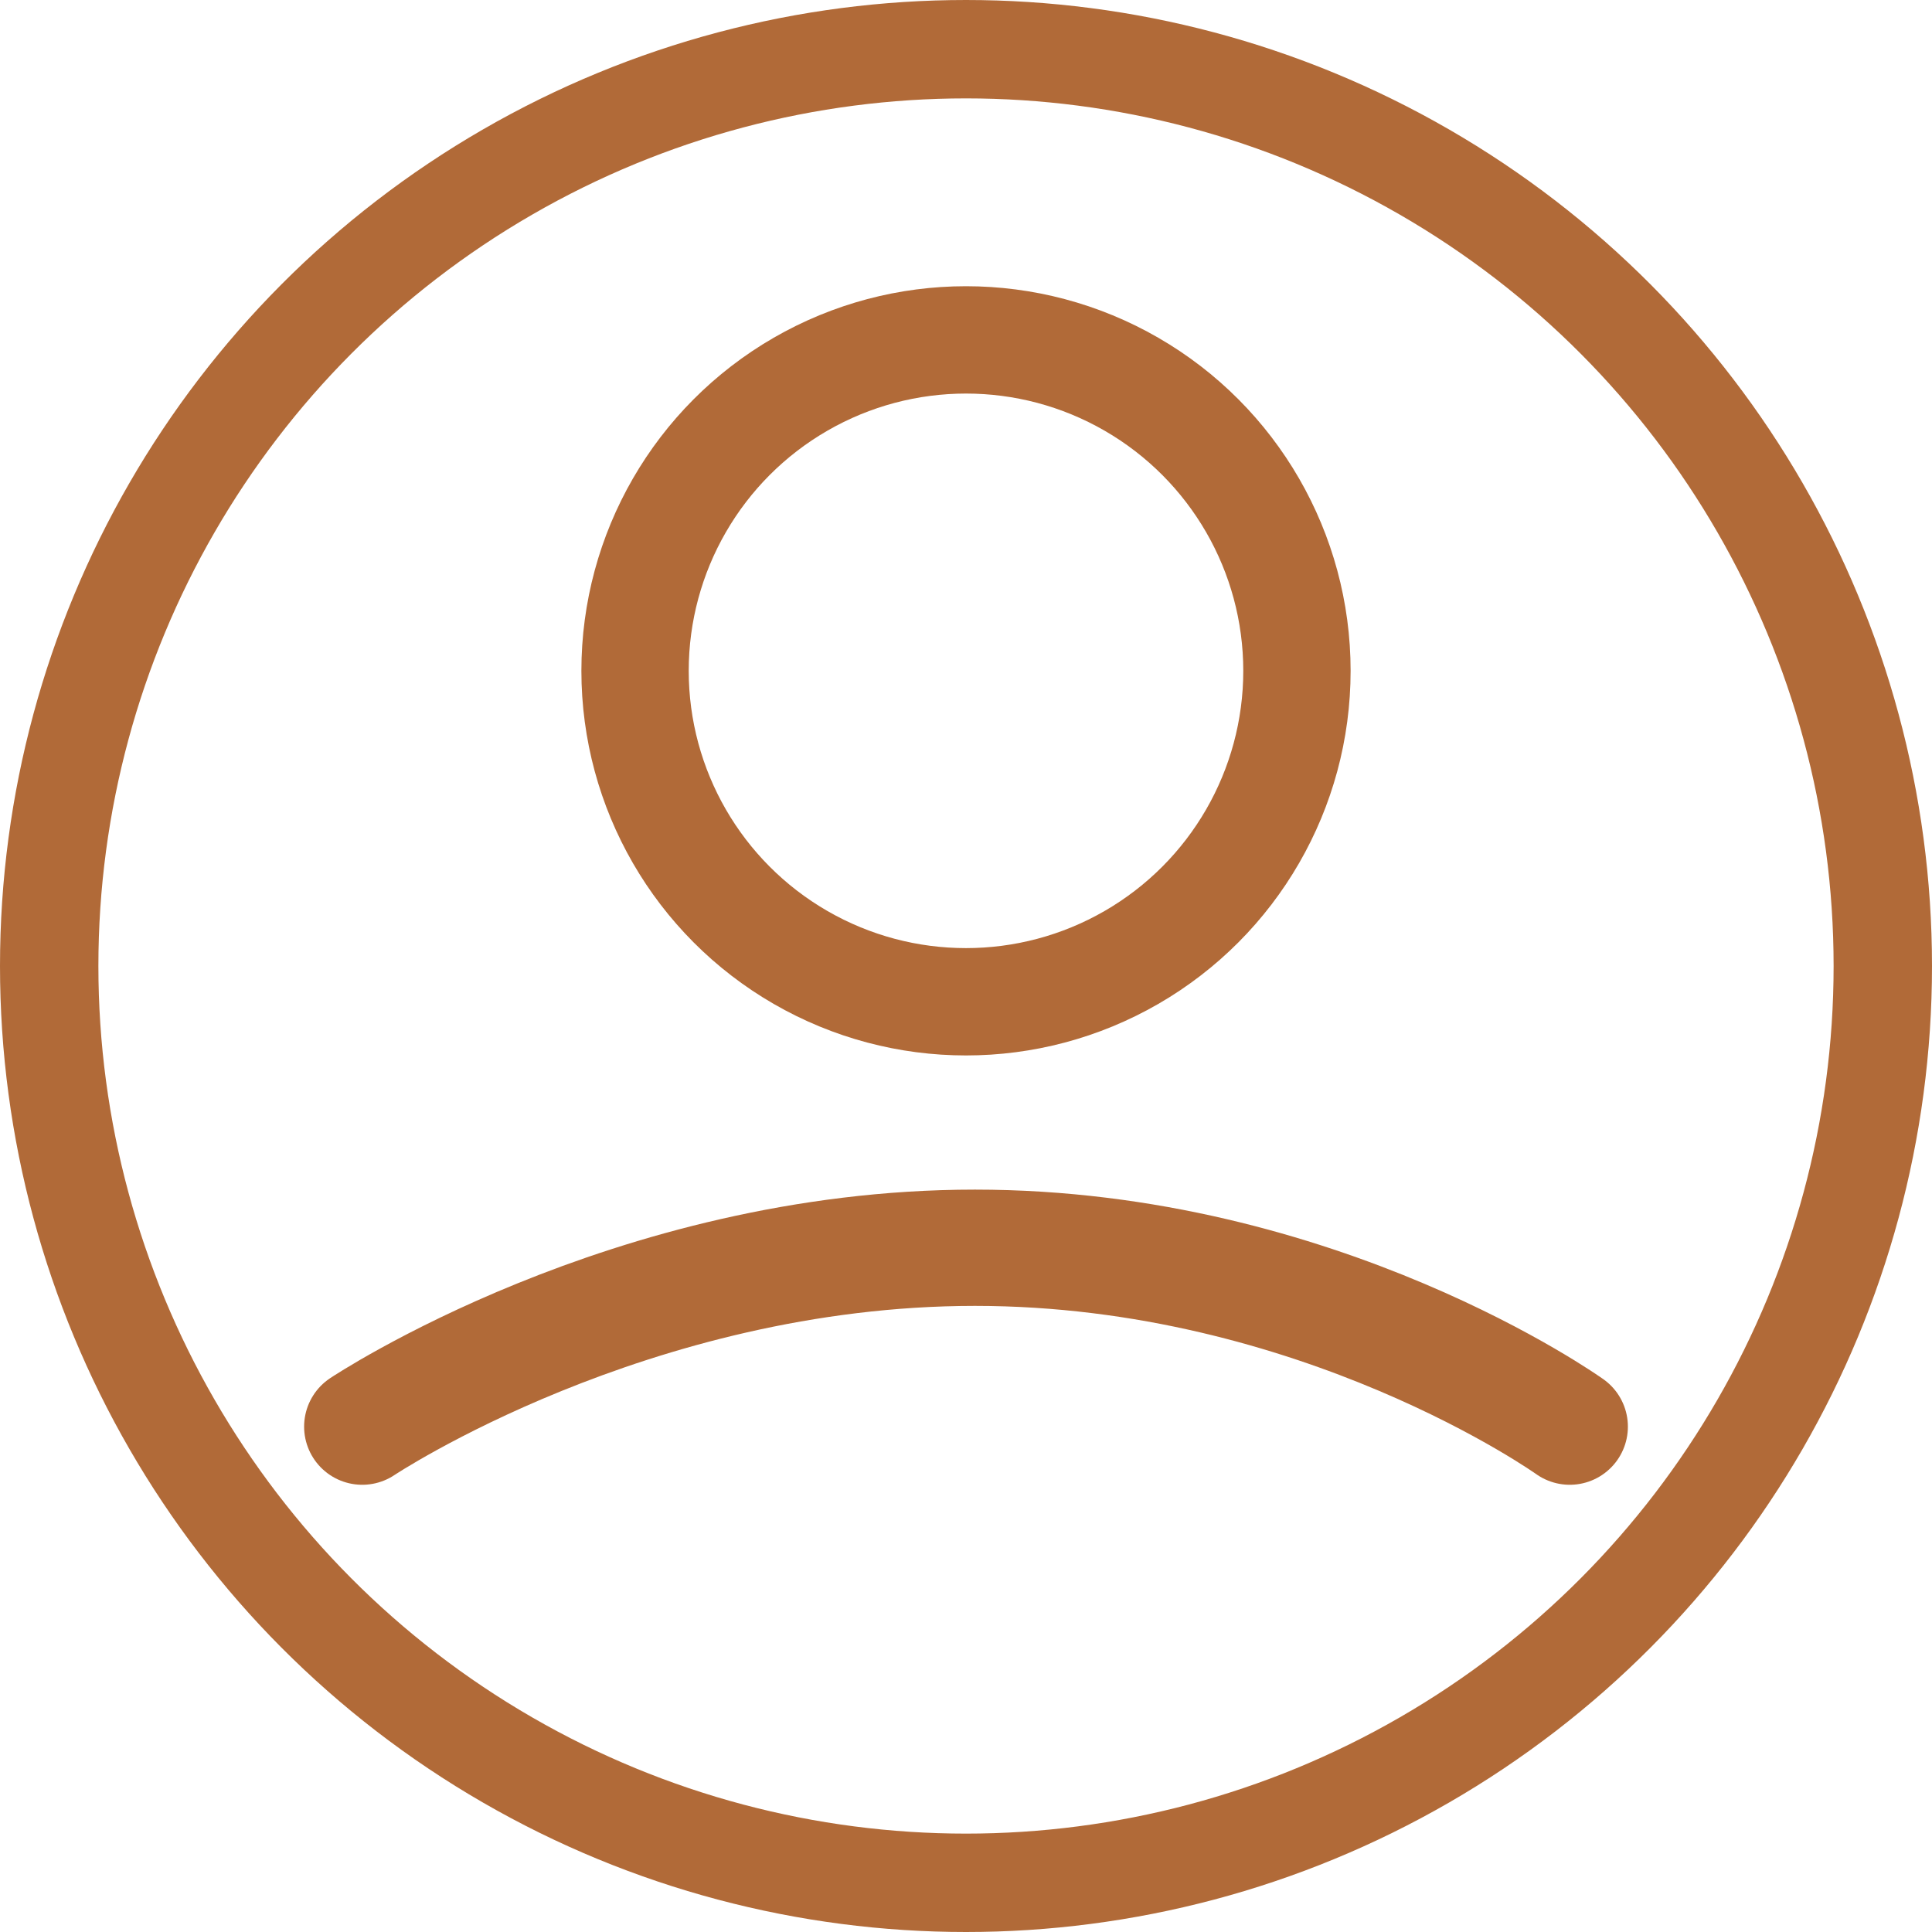 <svg xmlns="http://www.w3.org/2000/svg" width="216" height="216" viewBox="0 0 216 216">
  <g id="Group_1" data-name="Group 1" transform="translate(-856 -269)">
    <g id="Ellipse_1" data-name="Ellipse 1" transform="translate(921 301)" fill="none" stroke="#b16a38" stroke-width="12">
      <circle cx="43" cy="43" r="43" stroke="none"/>
      <circle cx="43" cy="43" r="37" fill="none"/>
    </g>
    <path id="Path_1" data-name="Path 1" d="M892,527.5s30-20,68.5-20,66.5,20,66.5,20" transform="translate(4.5 -99)" fill="none" stroke="#b16a38" stroke-linecap="round" stroke-width="13"/>
    <g id="Ellipse_2" data-name="Ellipse 2" transform="translate(856 269)" fill="none" stroke="#b16a38" stroke-width="11">
      <circle cx="108" cy="108" r="108" stroke="none"/>
      <circle cx="108" cy="108" r="102.5" fill="none"/>
    </g>
  </g>
</svg>
